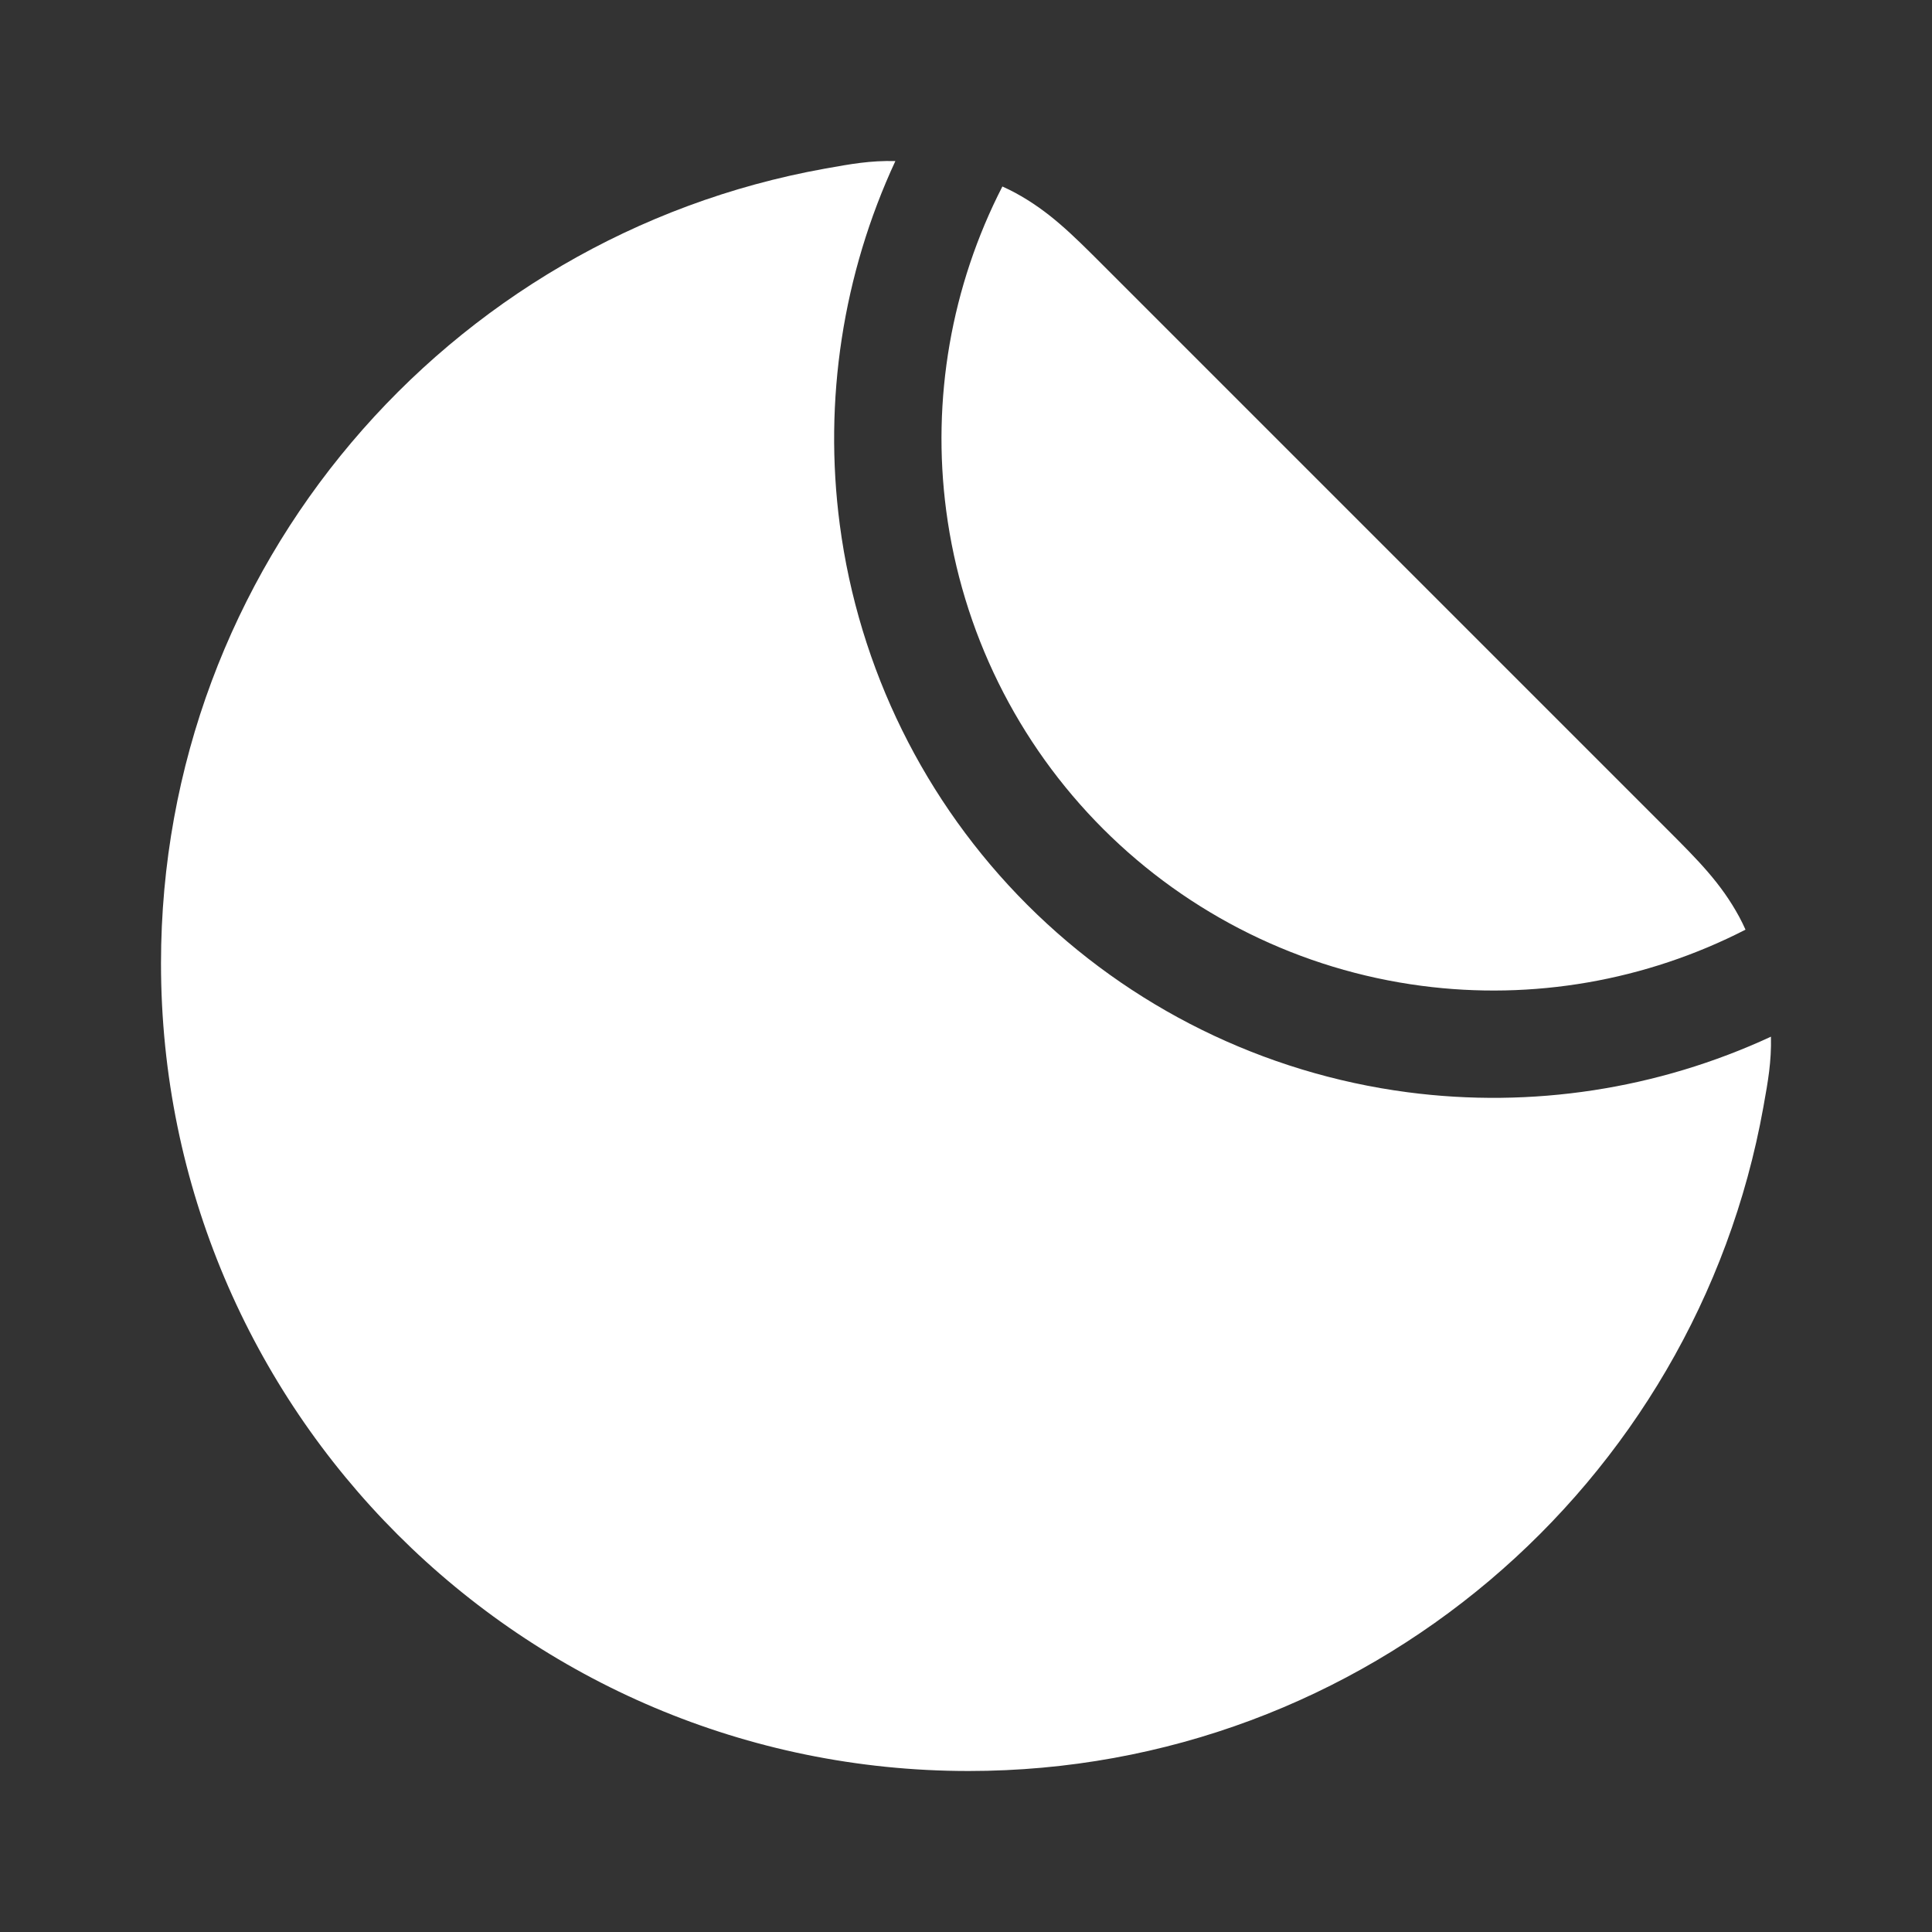 <svg width="36" height="36" viewBox="0 0 36 36" fill="none" xmlns="http://www.w3.org/2000/svg">
<rect x="0" y="0" width="36" height="36" fill="#333333" stroke="none"/>
<path fill-rule="evenodd" clip-rule="evenodd" d="M18.678 3.475C17.725 5.331 17.358 7.438 17.631 9.514C17.926 11.759 18.954 13.844 20.555 15.445C22.157 17.046 24.241 18.074 26.486 18.369C28.562 18.643 30.669 18.275 32.525 17.323C32.487 17.238 32.448 17.158 32.408 17.084C32.068 16.457 31.642 16.031 31.072 15.461L20.539 4.928C19.969 4.358 19.543 3.932 18.916 3.592C18.842 3.552 18.762 3.513 18.678 3.475ZM32.999 19.317C33.01 19.785 32.944 20.148 32.862 20.604L32.857 20.633C31.592 27.665 25.444 33 18.048 33C9.737 33 3 26.263 3 17.952C3 10.556 8.335 4.408 15.367 3.143L15.396 3.138C15.852 3.056 16.216 2.99 16.684 3.001C15.706 5.108 15.343 7.457 15.648 9.775C16.001 12.457 17.229 14.947 19.141 16.859C21.054 18.771 23.544 19.999 26.225 20.352C28.543 20.657 30.892 20.294 32.999 19.317Z" fill="white"/>
</svg>
